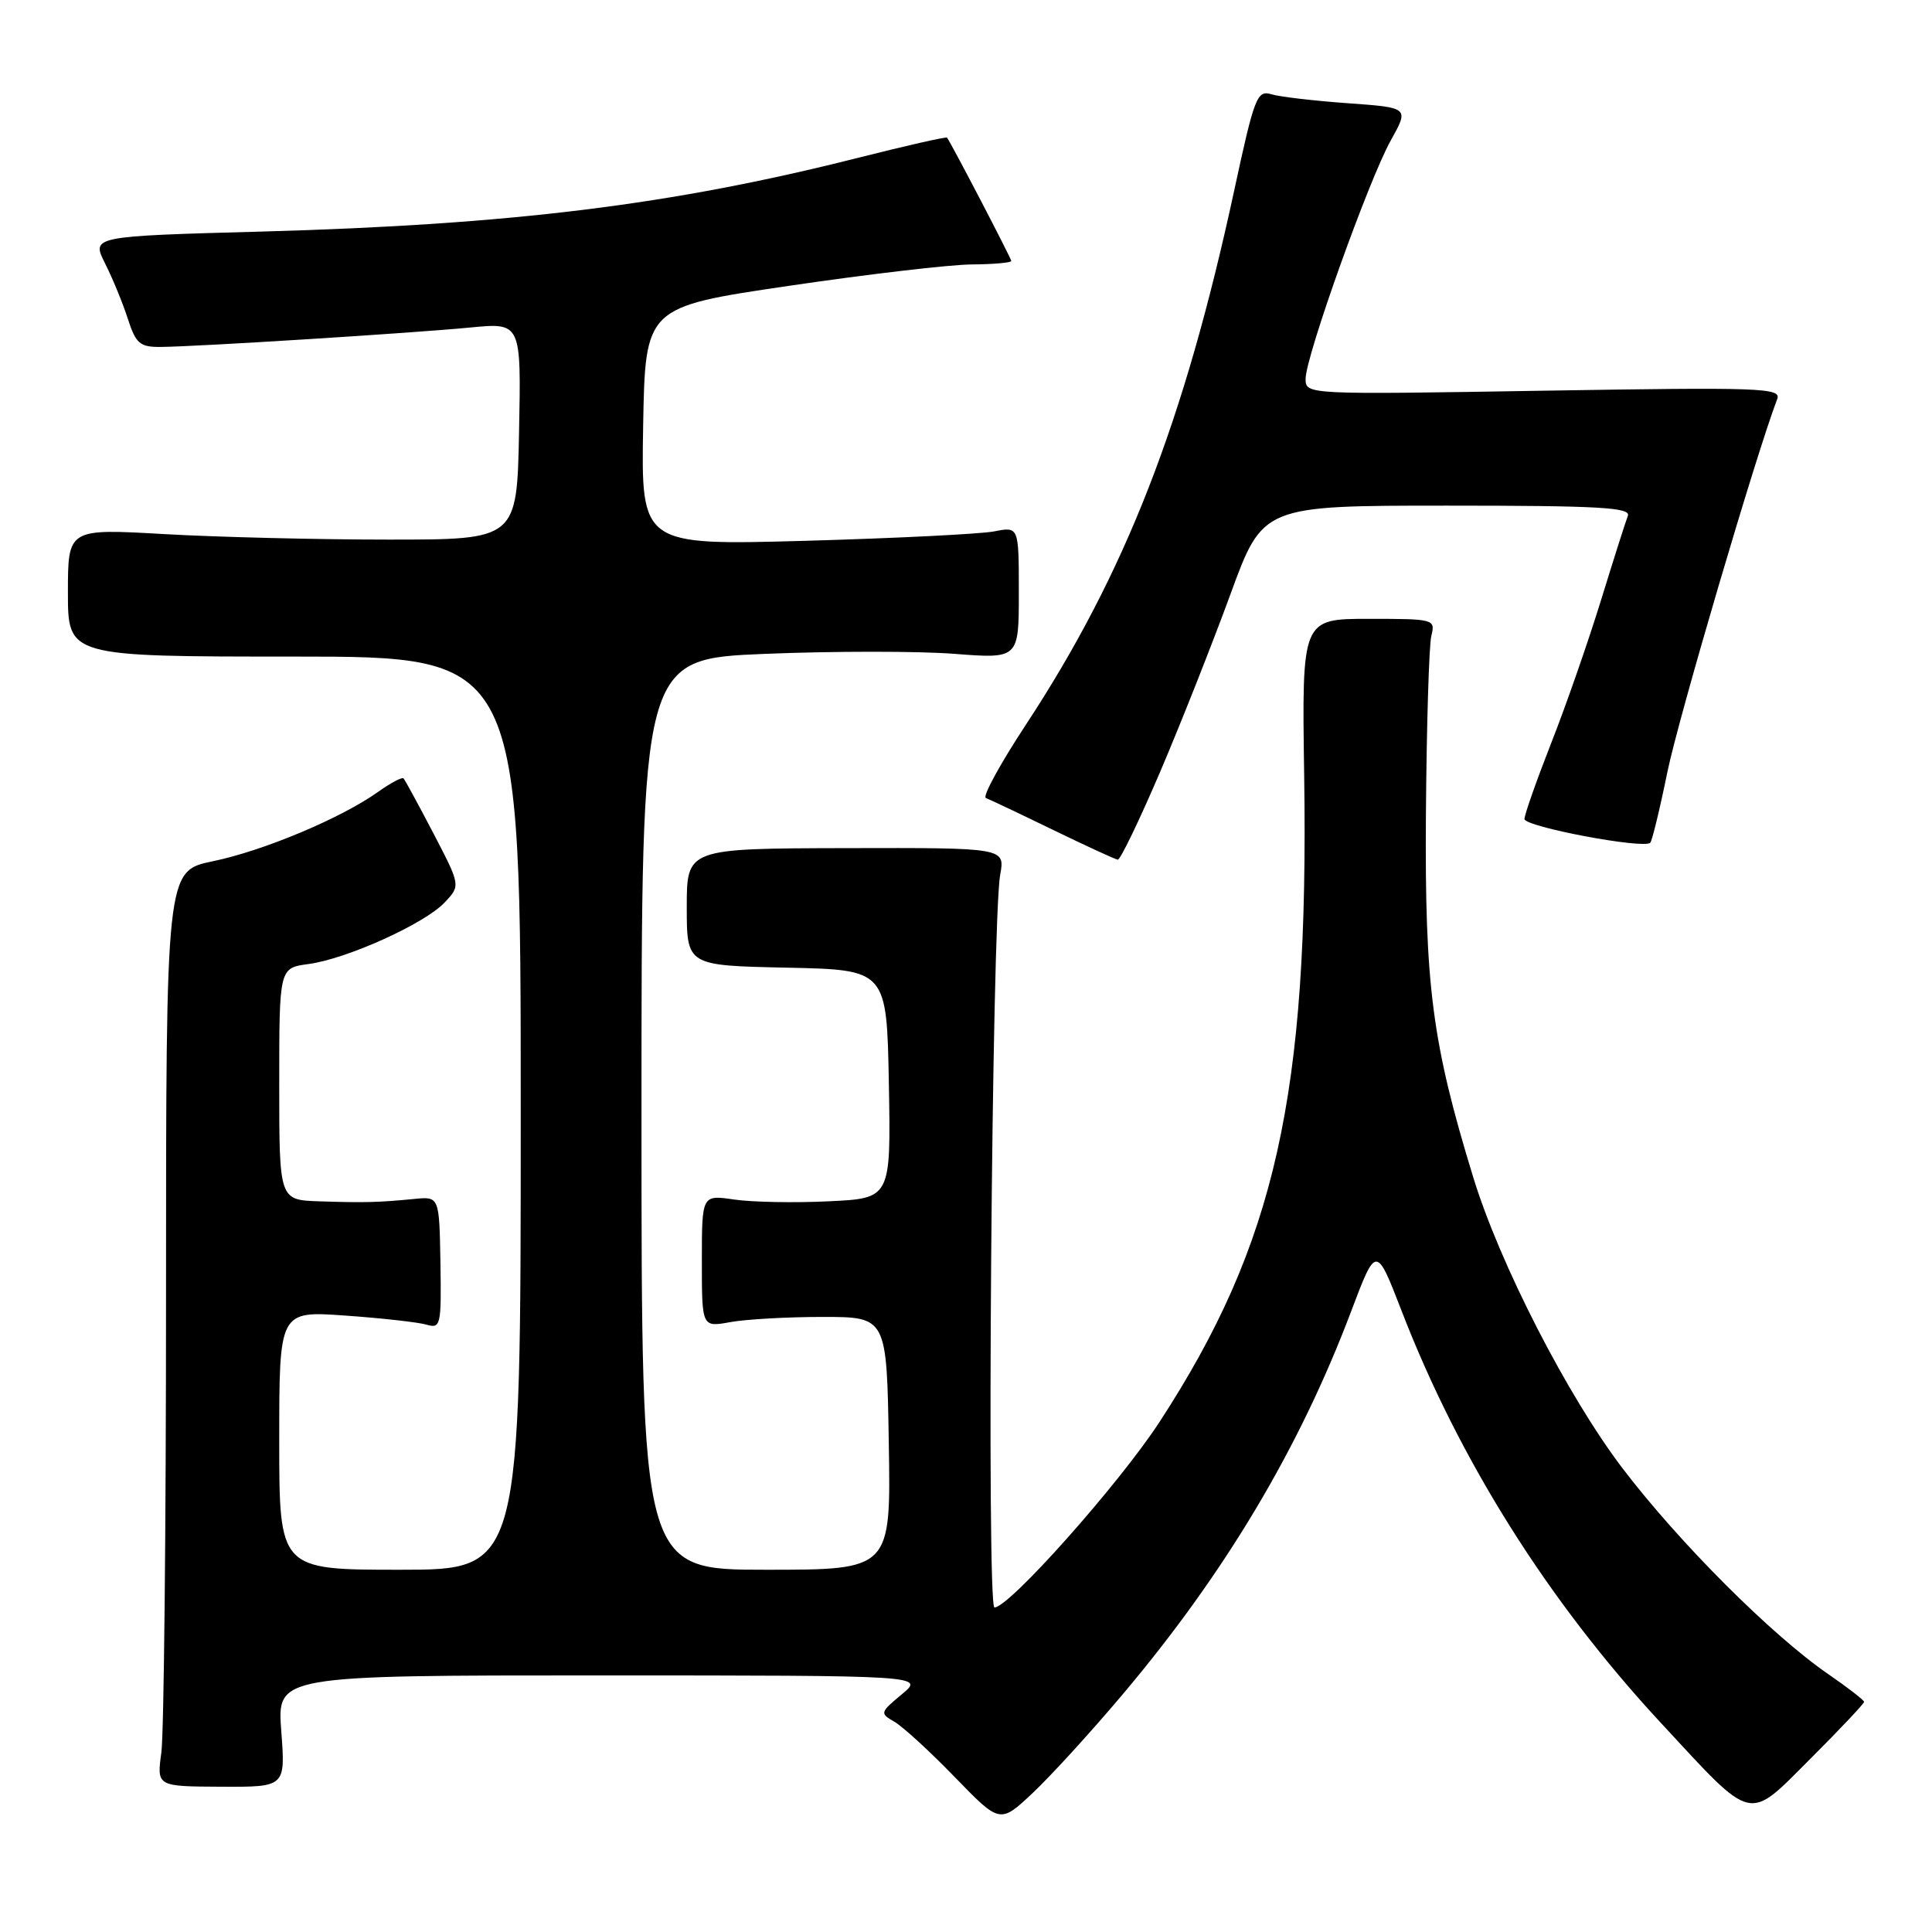 <?xml version="1.0" encoding="UTF-8" standalone="no"?>
<!DOCTYPE svg PUBLIC "-//W3C//DTD SVG 1.1//EN" "http://www.w3.org/Graphics/SVG/1.1/DTD/svg11.dtd" >
<svg xmlns="http://www.w3.org/2000/svg" xmlns:xlink="http://www.w3.org/1999/xlink" version="1.1" viewBox="0 0 256 256">
 <g >
 <path fill="currentColor"
d=" M 148.77 224.50 C 162.32 208.44 172.18 191.91 179.04 173.74 C 182.35 164.99 182.35 164.99 185.72 173.70 C 193.37 193.49 205.12 212.17 220.09 228.31 C 232.50 241.70 231.48 241.45 239.91 233.02 C 243.81 229.12 247.00 225.74 247.00 225.51 C 247.00 225.28 244.88 223.64 242.28 221.85 C 234.75 216.67 222.51 204.42 215.01 194.58 C 207.72 185.00 198.73 167.49 195.21 155.99 C 189.77 138.23 188.78 130.69 188.94 108.00 C 189.03 96.17 189.35 85.49 189.66 84.25 C 190.21 82.04 190.04 82.00 181.36 82.00 C 172.50 82.00 172.50 82.00 172.81 102.75 C 173.44 145.06 169.02 164.83 153.62 188.45 C 148.26 196.66 133.73 213.00 131.77 213.00 C 130.71 213.00 131.42 122.09 132.53 115.91 C 133.18 112.33 133.18 112.33 112.09 112.38 C 91.00 112.43 91.00 112.43 91.00 120.19 C 91.00 127.94 91.00 127.94 104.25 128.22 C 117.50 128.50 117.50 128.50 117.78 143.64 C 118.05 158.79 118.05 158.79 109.78 159.18 C 105.22 159.40 99.59 159.29 97.25 158.94 C 93.00 158.32 93.00 158.32 93.00 167.10 C 93.00 175.87 93.00 175.87 96.75 175.19 C 98.81 174.81 104.33 174.50 109.00 174.50 C 117.50 174.50 117.50 174.50 117.77 191.25 C 118.05 208.00 118.05 208.00 101.52 208.00 C 85.00 208.00 85.00 208.00 85.00 147.66 C 85.00 87.31 85.00 87.31 101.37 86.64 C 110.37 86.27 121.62 86.27 126.37 86.63 C 135.00 87.30 135.00 87.30 135.00 78.53 C 135.00 69.77 135.00 69.77 131.75 70.41 C 129.96 70.76 118.70 71.32 106.72 71.66 C 84.95 72.26 84.95 72.26 85.22 56.47 C 85.50 40.68 85.50 40.68 104.50 37.88 C 114.95 36.34 125.86 35.06 128.75 35.04 C 131.64 35.02 134.00 34.81 134.00 34.58 C 134.00 34.25 126.23 19.33 125.49 18.24 C 125.39 18.09 119.99 19.32 113.50 20.96 C 88.98 27.15 67.82 29.76 34.81 30.68 C 12.11 31.30 12.11 31.30 13.92 34.90 C 14.92 36.88 16.28 40.19 16.94 42.25 C 18.01 45.55 18.54 46.00 21.33 45.97 C 26.15 45.93 54.61 44.14 62.28 43.40 C 69.06 42.74 69.06 42.74 68.78 57.12 C 68.50 71.50 68.50 71.50 51.50 71.50 C 42.15 71.50 28.76 71.17 21.75 70.77 C 9.00 70.04 9.00 70.04 9.00 78.52 C 9.00 87.00 9.00 87.00 39.00 87.00 C 69.00 87.00 69.00 87.00 69.00 147.50 C 69.00 208.00 69.00 208.00 53.00 208.00 C 37.00 208.00 37.00 208.00 37.00 190.85 C 37.00 173.70 37.00 173.70 45.75 174.32 C 50.56 174.66 55.40 175.20 56.50 175.52 C 58.40 176.07 58.49 175.66 58.36 167.32 C 58.21 158.53 58.21 158.53 54.86 158.87 C 50.14 159.33 48.23 159.38 42.25 159.18 C 37.00 159.00 37.00 159.00 37.00 143.63 C 37.00 128.26 37.00 128.26 40.88 127.74 C 45.96 127.06 56.29 122.39 58.93 119.57 C 61.03 117.34 61.03 117.34 57.43 110.42 C 55.44 106.61 53.66 103.34 53.47 103.14 C 53.27 102.94 51.75 103.75 50.08 104.94 C 45.21 108.41 34.90 112.74 28.20 114.12 C 22.00 115.40 22.00 115.40 22.00 171.56 C 22.00 202.45 21.72 229.74 21.38 232.22 C 20.77 236.71 20.77 236.71 29.30 236.75 C 37.83 236.79 37.83 236.79 37.27 229.39 C 36.71 222.00 36.71 222.00 79.61 222.00 C 122.50 222.01 122.50 222.01 119.50 224.50 C 116.60 226.91 116.57 227.03 118.50 228.13 C 119.60 228.76 123.20 232.06 126.50 235.46 C 132.50 241.65 132.50 241.65 136.84 237.58 C 139.23 235.33 144.60 229.45 148.77 224.50 Z  M 153.74 102.24 C 156.50 95.77 160.68 85.19 163.04 78.74 C 167.33 67.00 167.33 67.00 191.77 67.00 C 211.85 67.00 216.12 67.24 215.70 68.35 C 215.41 69.09 213.80 74.15 212.12 79.60 C 210.44 85.04 207.48 93.55 205.53 98.49 C 203.59 103.44 202.00 107.95 202.00 108.52 C 202.00 109.55 217.81 112.53 218.67 111.67 C 218.91 111.42 219.94 107.20 220.94 102.28 C 222.41 95.13 232.76 59.98 235.49 52.88 C 236.06 51.39 233.39 51.30 204.56 51.77 C 173.01 52.29 173.00 52.29 173.00 50.19 C 173.00 47.25 181.38 23.79 184.30 18.58 C 186.71 14.26 186.71 14.26 178.61 13.68 C 174.15 13.36 169.58 12.83 168.46 12.49 C 166.57 11.92 166.21 12.84 163.55 25.19 C 156.91 55.97 149.13 75.93 135.96 95.99 C 132.55 101.17 130.15 105.56 130.63 105.74 C 131.11 105.92 135.10 107.81 139.50 109.95 C 143.90 112.08 147.77 113.87 148.11 113.91 C 148.44 113.96 150.97 108.71 153.74 102.24 Z "/>
</g>
</svg>